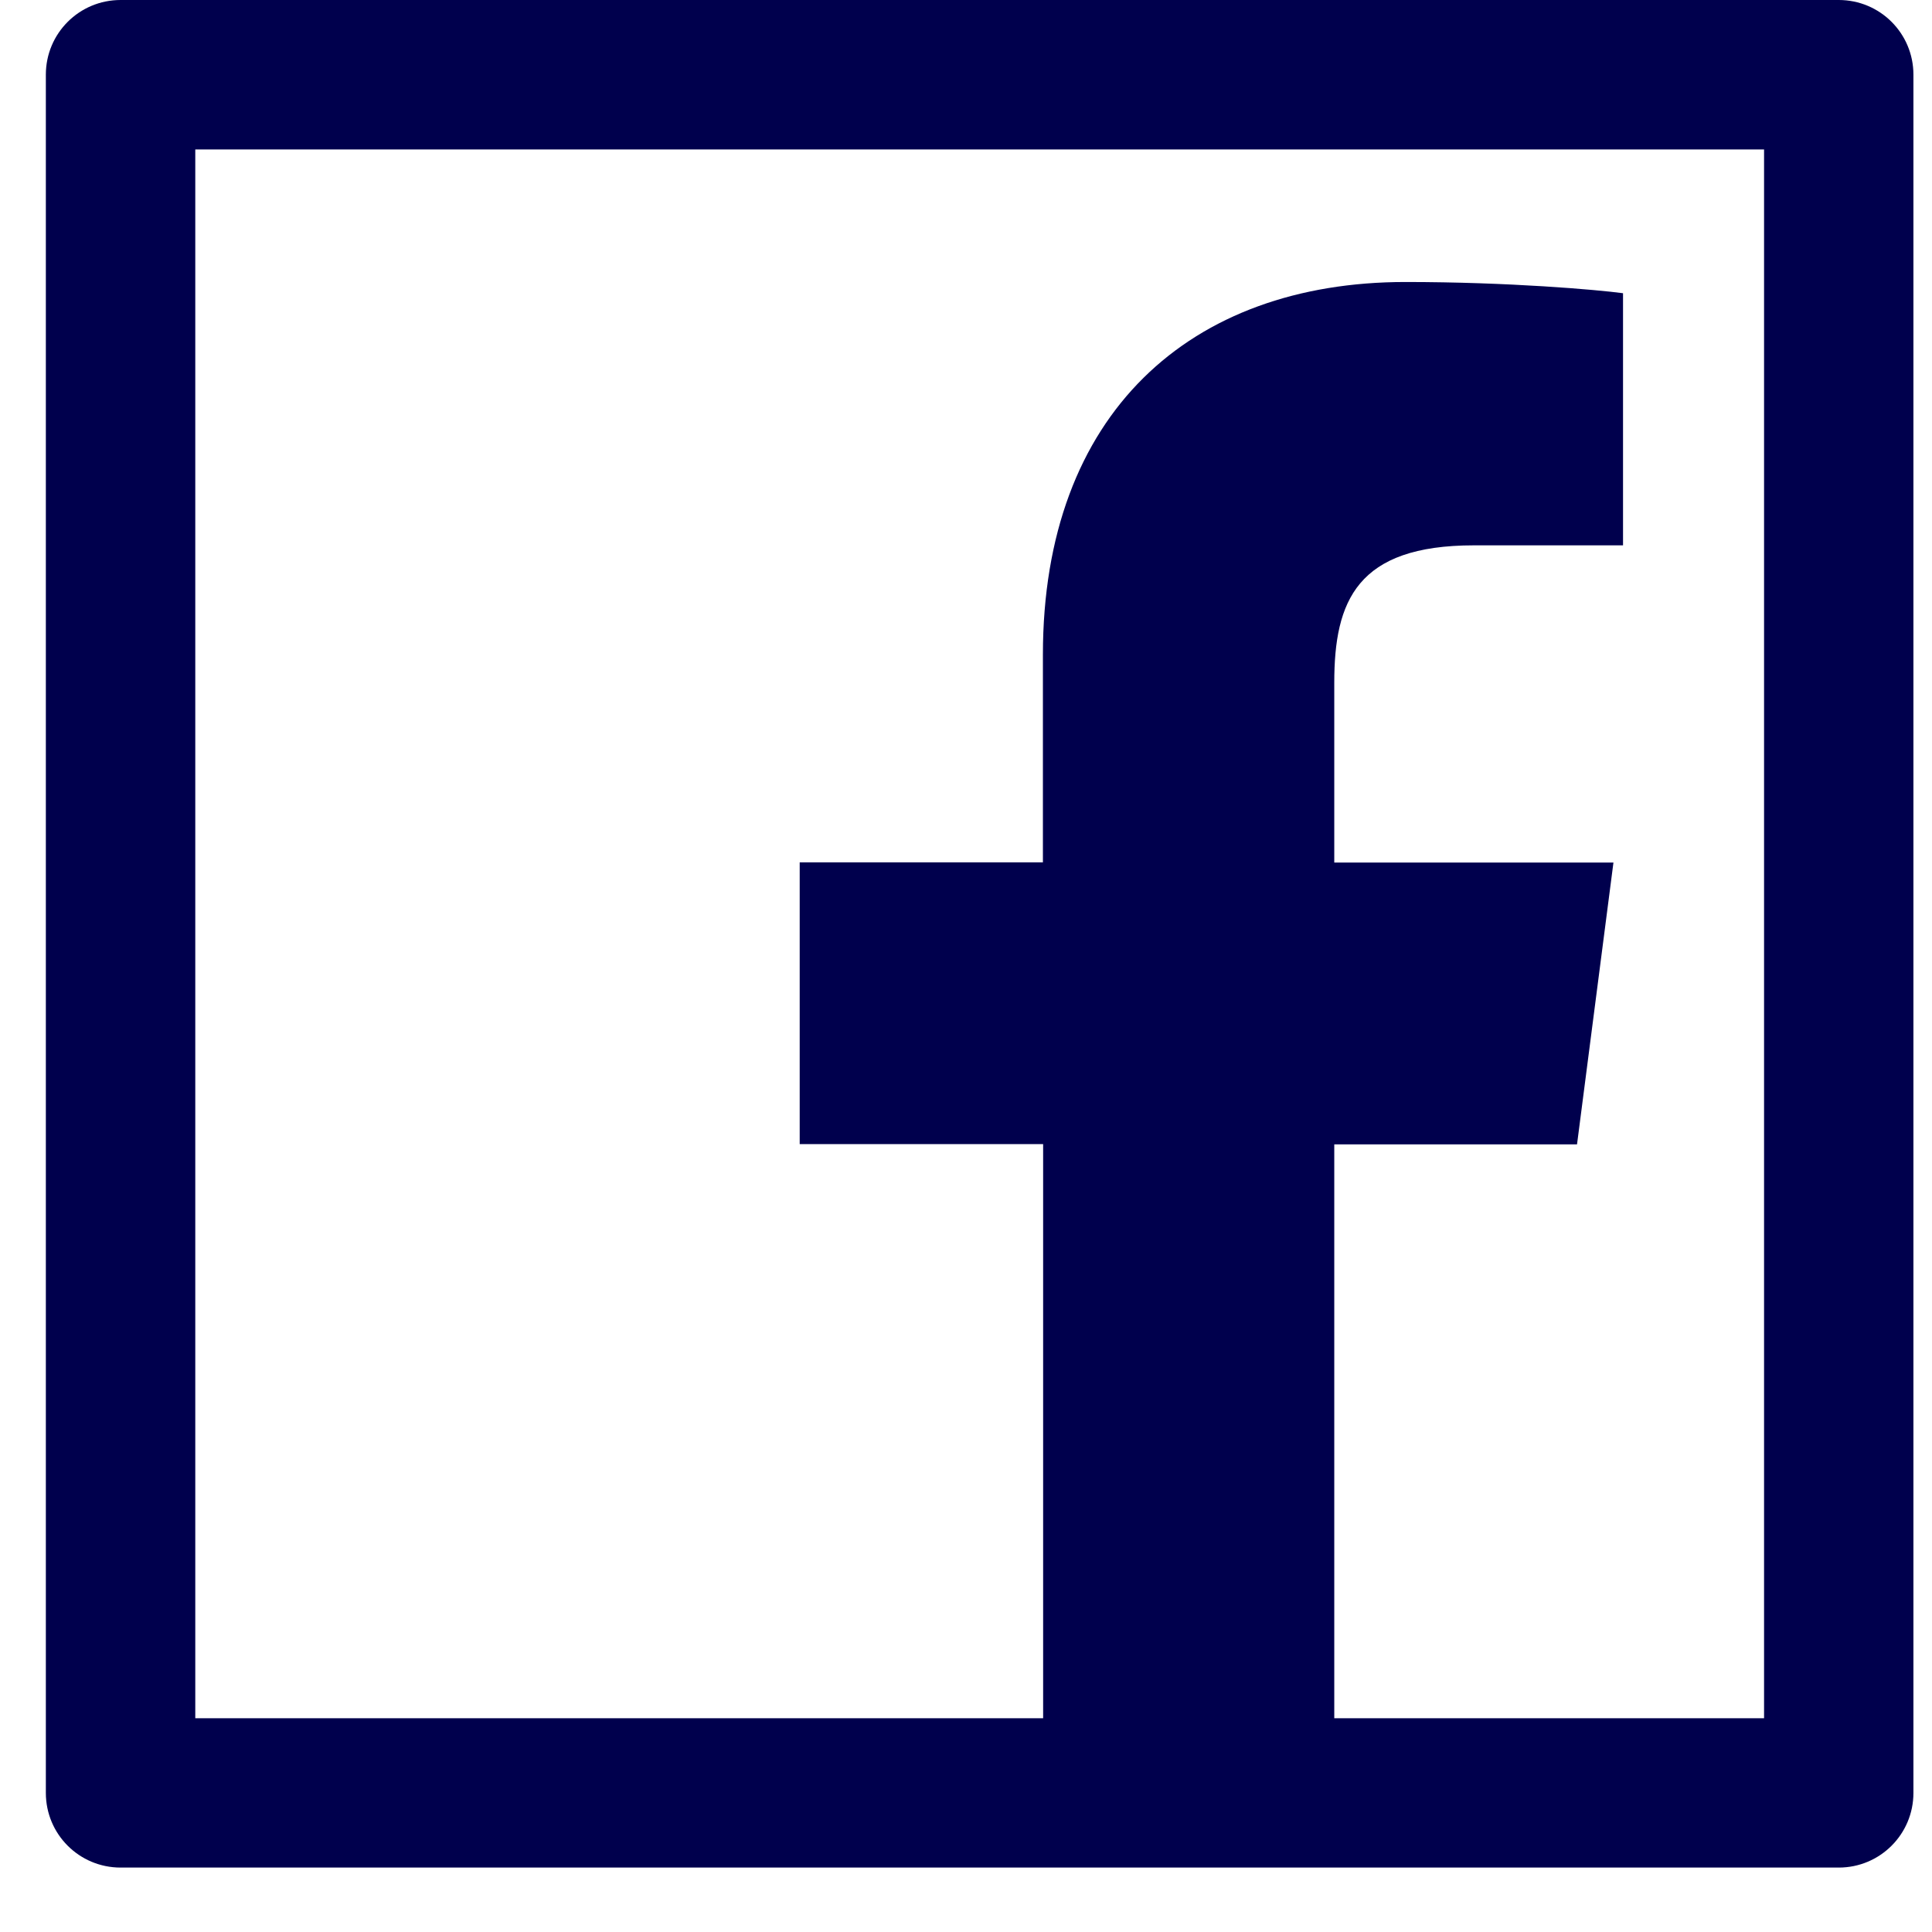<svg width="26" height="26" viewBox="0 0 26 26" fill="none" xmlns="http://www.w3.org/2000/svg">
<path d="M24.745 0H1.623C1.066 0 0.617 0.449 0.617 1.005V24.128C0.617 24.684 1.066 25.133 1.623 25.133H24.745C25.301 25.133 25.75 24.684 25.75 24.128V1.005C25.75 0.449 25.301 0 24.745 0ZM23.74 23.123H17.956V15.4H21.223L21.713 11.608H17.956V9.186C17.956 8.087 18.261 7.339 19.835 7.339H21.842V3.946C21.494 3.899 20.303 3.795 18.914 3.795C16.018 3.795 14.035 5.564 14.035 8.809V11.605H10.762V15.397H14.038V23.123H2.628V2.011H23.74V23.123Z" fill="#00004D"/>
</svg>
